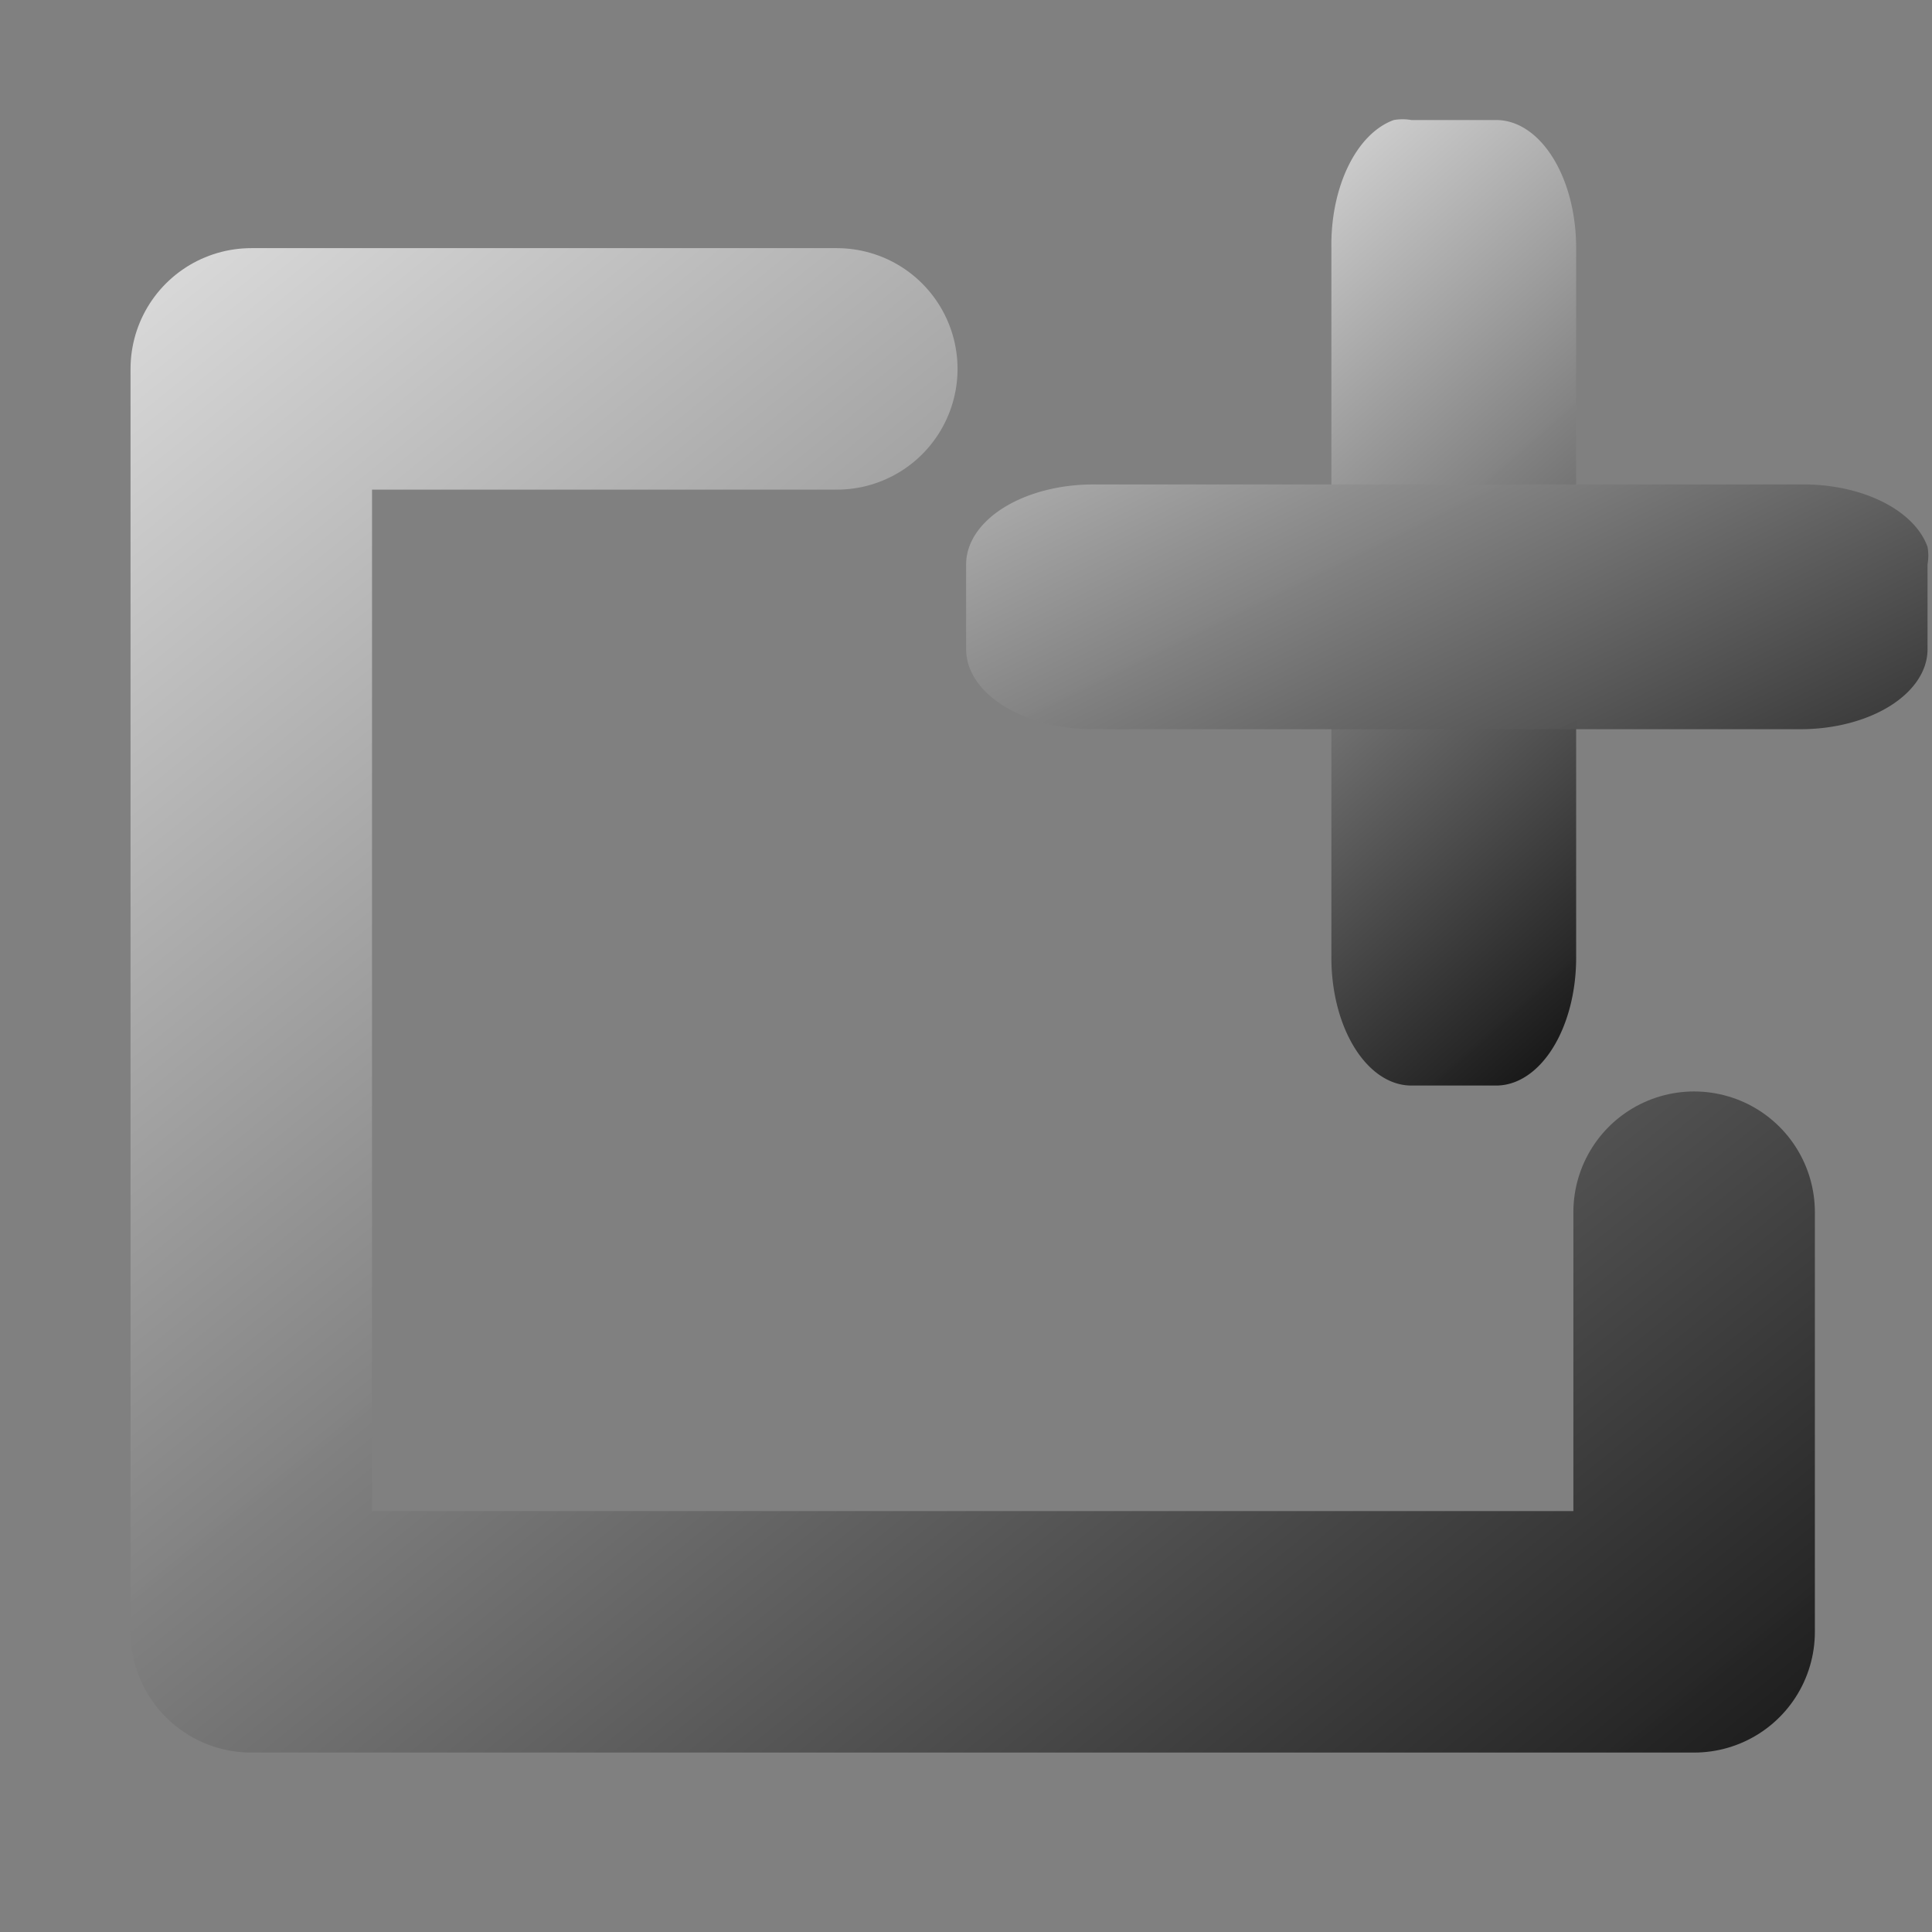 <?xml version="1.0" encoding="UTF-8" standalone="no"?>
<!-- Created with Inkscape (http://www.inkscape.org/) -->

<svg
   xmlns:osb="http://www.openswatchbook.org/uri/2009/osb"
   xmlns:dc="http://purl.org/dc/elements/1.1/"
   xmlns:cc="http://creativecommons.org/ns#"
   xmlns:rdf="http://www.w3.org/1999/02/22-rdf-syntax-ns#"
   xmlns:svg="http://www.w3.org/2000/svg"
   xmlns="http://www.w3.org/2000/svg"
   xmlns:xlink="http://www.w3.org/1999/xlink"
   xmlns:sodipodi="http://sodipodi.sourceforge.net/DTD/sodipodi-0.dtd"
   xmlns:inkscape="http://www.inkscape.org/namespaces/inkscape"
   width="16"
   height="16"
   id="svg2985"
   version="1.1"
   inkscape:version="0.48.4 r9939"
   sodipodi:docname="toolbar_newitem.svg">
  <rect width="100%" height="100%" fill="#808080" stroke="none"/>
  <defs
     id="defs2987">
    <linearGradient
       id="linearGradient4036">
      <stop
         id="stop4038"
         offset="0"
         style="stop-color:#0f0f0f;stop-opacity:1;" />
      <stop
         id="stop4040"
         offset="1"
         style="stop-color:#fafafa;stop-opacity:0.98;" />
    </linearGradient>
    <linearGradient
       id="linearGradient3915"
       osb:paint="solid">
      <stop
         style="stop-color:#3861a5;stop-opacity:1;"
         offset="0"
         id="stop3917" />
    </linearGradient>
    <linearGradient
       inkscape:collect="always"
       id="linearGradient3848">
      <stop
         style="stop-color:#000000;stop-opacity:1;"
         offset="0"
         id="stop3850" />
      <stop
         style="stop-color:#000000;stop-opacity:0;"
         offset="1"
         id="stop3852" />
    </linearGradient>
    <inkscape:path-effect
       effect="spiro"
       id="path-effect3833"
       is_visible="true" />
    <linearGradient
       id="linearGradient4619">
      <stop
         style="stop-color:#c3c3c3;stop-opacity:1;"
         offset="0"
         id="stop4621" />
      <stop
         style="stop-color:#ffffff;stop-opacity:1;"
         offset="1"
         id="stop4623" />
    </linearGradient>
    <linearGradient
       id="linearGradient4592">
      <stop
         style="stop-color:#c3c3c3;stop-opacity:1;"
         offset="0"
         id="stop4594" />
      <stop
         style="stop-color:#fafafa;stop-opacity:0.98;"
         offset="1"
         id="stop4596" />
    </linearGradient>
    <linearGradient
       inkscape:collect="always"
       xlink:href="#linearGradient4592"
       id="linearGradient4598"
       x1="45"
       y1="48"
       x2="2"
       y2="-3"
       gradientUnits="userSpaceOnUse"
       gradientTransform="translate(10.91,55.154)" />
    <linearGradient
       inkscape:collect="always"
       xlink:href="#linearGradient4619"
       id="linearGradient4625"
       x1="29"
       y1="43"
       x2="29"
       y2="35"
       gradientUnits="userSpaceOnUse"
       gradientTransform="matrix(0.311,0,0,0.899,2.626,-10.406)" />
    <linearGradient
       inkscape:collect="always"
       xlink:href="#linearGradient4036"
       id="linearGradient4668"
       gradientUnits="userSpaceOnUse"
       x1="22"
       y1="38.608"
       x2="17.305"
       y2="30.087"
       gradientTransform="matrix(0.662,0,0,1.057,-2.232,0.908)" />
    <linearGradient
       inkscape:collect="always"
       xlink:href="#linearGradient4619"
       id="linearGradient4672"
       gradientUnits="userSpaceOnUse"
       gradientTransform="matrix(1,0,0,0.8,22.378,2.087)"
       x1="22"
       y1="38"
       x2="22"
       y2="26" />
    <linearGradient
       inkscape:collect="always"
       xlink:href="#linearGradient4619"
       id="linearGradient4676"
       gradientUnits="userSpaceOnUse"
       gradientTransform="matrix(1.016,0,0,0.386,26.037,17.721)"
       x1="22"
       y1="38"
       x2="22"
       y2="26" />
    <linearGradient
       inkscape:collect="always"
       xlink:href="#linearGradient4619"
       id="linearGradient4680"
       gradientUnits="userSpaceOnUse"
       gradientTransform="matrix(1,0,0,1.16,30.257,-11.573)"
       x1="22"
       y1="38"
       x2="22"
       y2="26" />
    <linearGradient
       inkscape:collect="always"
       xlink:href="#linearGradient4619"
       id="linearGradient4700"
       gradientUnits="userSpaceOnUse"
       x1="11"
       y1="12"
       x2="11"
       y2="6"
       gradientTransform="translate(15.509,0.297)" />
    <linearGradient
       inkscape:collect="always"
       xlink:href="#linearGradient4619"
       id="linearGradient4704"
       gradientUnits="userSpaceOnUse"
       gradientTransform="translate(15.509,4.245)"
       x1="11"
       y1="12"
       x2="11"
       y2="6" />
    <linearGradient
       inkscape:collect="always"
       xlink:href="#linearGradient4619"
       id="linearGradient4708"
       gradientUnits="userSpaceOnUse"
       gradientTransform="translate(-0.909,12.021)"
       x1="11"
       y1="12"
       x2="11"
       y2="6" />
    <linearGradient
       inkscape:collect="always"
       xlink:href="#linearGradient4619"
       id="linearGradient4712"
       gradientUnits="userSpaceOnUse"
       x1="11"
       y1="12"
       x2="11"
       y2="6"
       gradientTransform="matrix(4.637,0,0,0.663,-16.518,-0.937)" />
    <linearGradient
       inkscape:collect="always"
       xlink:href="#linearGradient4619"
       id="linearGradient4716"
       gradientUnits="userSpaceOnUse"
       gradientTransform="matrix(4.67,0,0,0.663,-16.952,3.002)"
       x1="11"
       y1="12"
       x2="11"
       y2="6" />
    <linearGradient
       inkscape:collect="always"
       xlink:href="#linearGradient4619"
       id="linearGradient4720"
       gradientUnits="userSpaceOnUse"
       gradientTransform="matrix(4.67,0,0,0.711,-16.851,6.632)"
       x1="11"
       y1="12"
       x2="11"
       y2="6" />
    <linearGradient
       inkscape:collect="always"
       xlink:href="#linearGradient4619"
       id="linearGradient4724"
       gradientUnits="userSpaceOnUse"
       gradientTransform="matrix(4.367,0,0,0.36,-29.207,18.152)"
       x1="11"
       y1="12"
       x2="11"
       y2="6" />
    <linearGradient
       inkscape:collect="always"
       xlink:href="#linearGradient4619"
       id="linearGradient4726"
       gradientUnits="userSpaceOnUse"
       x1="11"
       y1="12"
       x2="11"
       y2="6"
       gradientTransform="translate(15.509,-3.551)" />
    <linearGradient
       inkscape:collect="always"
       xlink:href="#linearGradient4619"
       id="linearGradient4759"
       x1="-26.774"
       y1="81.828"
       x2="-26.744"
       y2="203.225"
       gradientUnits="userSpaceOnUse"
       gradientTransform="matrix(0.315,0,0,0.285,35.274,8.788)" />
    <linearGradient
       inkscape:collect="always"
       xlink:href="#linearGradient4619"
       id="linearGradient4765"
       gradientUnits="userSpaceOnUse"
       gradientTransform="translate(15.437,8.357)"
       x1="11"
       y1="12"
       x2="11"
       y2="6" />
    <linearGradient
       inkscape:collect="always"
       xlink:href="#linearGradient4619"
       id="linearGradient4767"
       gradientUnits="userSpaceOnUse"
       gradientTransform="matrix(4.637,0,0,0.735,-16.518,10.411)"
       x1="11"
       y1="12"
       x2="11"
       y2="6" />
    <linearGradient
       inkscape:collect="always"
       xlink:href="#linearGradient4619"
       id="linearGradient3048"
       gradientUnits="userSpaceOnUse"
       gradientTransform="matrix(0.627,0,0,1,-8.557,-29.094)"
       x1="22"
       y1="38"
       x2="22"
       y2="26" />
    <linearGradient
       inkscape:collect="always"
       xlink:href="#linearGradient3848"
       id="linearGradient3854"
       x1="7.278"
       y1="31.825"
       x2="7.192"
       y2="42.053"
       gradientUnits="userSpaceOnUse" />
    <linearGradient
       inkscape:collect="always"
       xlink:href="#linearGradient3848"
       id="linearGradient3858"
       gradientUnits="userSpaceOnUse"
       x1="7.278"
       y1="31.825"
       x2="7.192"
       y2="42.053"
       gradientTransform="matrix(0,1,-1,0,48.341,29.754)" />
    <linearGradient
       inkscape:collect="always"
       xlink:href="#linearGradient4619"
       id="linearGradient3872"
       gradientUnits="userSpaceOnUse"
       gradientTransform="matrix(0,1,-1,0,37.027,27.986)"
       x1="3.44"
       y1="39.957"
       x2="16.915"
       y2="40.159" />
    <linearGradient
       inkscape:collect="always"
       xlink:href="#linearGradient4619"
       id="linearGradient3874"
       gradientUnits="userSpaceOnUse"
       x1="7.682"
       y1="39.048"
       x2="7.596"
       y2="43.29"
       gradientTransform="translate(-15.127,3.763)" />
    <linearGradient
       inkscape:collect="always"
       xlink:href="#linearGradient4619"
       id="linearGradient3897"
       gradientUnits="userSpaceOnUse"
       x1="8.036"
       y1="34.828"
       x2="8.065"
       y2="52.405"
       gradientTransform="translate(-10.657,-15.91)" />
    <linearGradient
       inkscape:collect="always"
       xlink:href="#linearGradient4619"
       id="linearGradient3899"
       gradientUnits="userSpaceOnUse"
       x1="7.682"
       y1="39.048"
       x2="7.596"
       y2="43.29"
       gradientTransform="translate(-10.657,-15.91)" />
    <linearGradient
       inkscape:collect="always"
       xlink:href="#linearGradient4619"
       id="linearGradient3901"
       gradientUnits="userSpaceOnUse"
       gradientTransform="matrix(0,1,-1,0,37.356,16.168)"
       x1="3.44"
       y1="39.957"
       x2="16.915"
       y2="40.159" />
    <linearGradient
       inkscape:collect="always"
       xlink:href="#linearGradient4619"
       id="linearGradient3143"
       gradientUnits="userSpaceOnUse"
       gradientTransform="matrix(0,0.31,-0.877,0,52.267,15.85)"
       x1="29"
       y1="43"
       x2="29"
       y2="35" />
    <linearGradient
       inkscape:collect="always"
       xlink:href="#linearGradient4592"
       id="linearGradient3943"
       gradientUnits="userSpaceOnUse"
       gradientTransform="translate(22.905,-2.02)"
       x1="7.466"
       y1="45.917"
       x2="1.121"
       y2="32.28" />
    <linearGradient
       inkscape:collect="always"
       xlink:href="#linearGradient4592"
       id="linearGradient3997"
       gradientUnits="userSpaceOnUse"
       gradientTransform="matrix(0.922,0,0,0.954,0.675,2.121)"
       x1="7.466"
       y1="45.917"
       x2="1.121"
       y2="32.28" />
    <linearGradient
       inkscape:collect="always"
       xlink:href="#linearGradient4592"
       id="linearGradient4011"
       gradientUnits="userSpaceOnUse"
       gradientTransform="matrix(0.922,0,0,0.954,0.675,-29.879)"
       x1="7.466"
       y1="45.917"
       x2="1.121"
       y2="32.28" />
    <linearGradient
       inkscape:collect="always"
       xlink:href="#linearGradient4592"
       id="linearGradient4016"
       gradientUnits="userSpaceOnUse"
       gradientTransform="matrix(0.922,0,0,0.954,11.71,-3.056)"
       x1="7.466"
       y1="45.917"
       x2="1.121"
       y2="32.28" />
    <linearGradient
       inkscape:collect="always"
       xlink:href="#linearGradient4036"
       id="linearGradient4020"
       gradientUnits="userSpaceOnUse"
       gradientTransform="matrix(0,0.662,-1.053,0,47.906,22.754)"
       x1="25.292"
       y1="29.495"
       x2="14.445"
       y2="37.945" />
    <linearGradient
       inkscape:collect="always"
       xlink:href="#linearGradient4592"
       id="linearGradient4028"
       gradientUnits="userSpaceOnUse"
       gradientTransform="matrix(0.922,0,0,0.954,17.889,-12.308)"
       x1="7.466"
       y1="45.917"
       x2="1.121"
       y2="32.28" />
    <linearGradient
       inkscape:collect="always"
       xlink:href="#linearGradient4619"
       id="linearGradient4030"
       gradientUnits="userSpaceOnUse"
       gradientTransform="matrix(0.662,0,0,1.057,14.983,-13.52)"
       x1="22"
       y1="38"
       x2="22"
       y2="26" />
    <linearGradient
       inkscape:collect="always"
       xlink:href="#linearGradient4619"
       id="linearGradient4032"
       gradientUnits="userSpaceOnUse"
       gradientTransform="matrix(0,0.662,-1.053,0,65.12,8.326)"
       x1="23.079"
       y1="30.751"
       x2="10.83"
       y2="42.525" />
    <linearGradient
       inkscape:collect="always"
       xlink:href="#linearGradient4036"
       id="linearGradient4034"
       gradientUnits="userSpaceOnUse"
       gradientTransform="matrix(0.922,0,0,0.954,0.675,-29.879)"
       x1="14.321"
       y1="49.061"
       x2="-0.274"
       y2="30.408" />
  </defs>
  <sodipodi:namedview
     id="base"
     pagecolor="#ffffff"
     bordercolor="#666666"
     borderopacity="1.0"
     inkscape:pageopacity="0.0"
     inkscape:pageshadow="2"
     inkscape:zoom="28"
     inkscape:cx="10.561184"
     inkscape:cy="10.305715"
     inkscape:current-layer="layer1"
     showgrid="true"
     inkscape:grid-bbox="true"
     inkscape:document-units="px"
     inkscape:window-width="1866"
     inkscape:window-height="1129"
     inkscape:window-x="-2"
     inkscape:window-y="-3"
     inkscape:window-maximized="1"
     inkscape:snap-global="false">
    <inkscape:grid
       type="xygrid"
       id="grid3012"
       empspacing="5"
       visible="true"
       enabled="true"
       snapvisiblegridlinesonly="true" />
  </sodipodi:namedview>
  <g
     id="layer1"
     inkscape:label="Layer 1"
     inkscape:groupmode="layer"
     transform="translate(0,-32)">
    <path
       style="fill:none;stroke:url(#linearGradient4034);stroke-width:2;stroke-linecap:round;stroke-linejoin:round;stroke-miterlimit:4;stroke-opacity:1;stroke-dasharray:none;stroke-dashoffset:0"
       d="M 14.03 10.039 L 14.03 13.514 L 2.081 13.514 L 2.081 3.055 L 2.081 3.055 L 6.93 3.055 "
       id="path4014"
       transform="translate(0,32)" />
    <path
       inkscape:connector-curvature="0"
       id="path4666"
       d="m 11.543,32.994 a 0.662,1.058 0 0 0 -0.517,1.057 l 0,5.882 a 0.662,1.058 0 0 0 0.662,1.057 l 0.703,0 a 0.662,1.058 0 0 0 0.662,-1.057 l 0,-5.882 a 0.662,1.058 0 0 0 -0.662,-1.057 l -0.703,0 a 0.662,1.058 0 0 0 -0.145,0 z"
       style="font-size:medium;font-style:normal;font-variant:normal;font-weight:normal;font-stretch:normal;text-indent:0;text-align:start;text-decoration:none;line-height:normal;letter-spacing:normal;word-spacing:normal;text-transform:none;direction:ltr;block-progression:tb;writing-mode:lr-tb;text-anchor:start;baseline-shift:baseline;color:#000000;fill:url(#linearGradient4668);fill-opacity:1;fill-rule:nonzero;stroke:none;stroke-width:2;marker:none;visibility:visible;display:inline;overflow:visible;enable-background:accumulate;font-family:Sans;-inkscape-font-specification:Sans" />
    <path
       style="font-size:medium;font-style:normal;font-variant:normal;font-weight:normal;font-stretch:normal;text-indent:0;text-align:start;text-decoration:none;line-height:normal;letter-spacing:normal;word-spacing:normal;text-transform:none;direction:ltr;block-progression:tb;writing-mode:lr-tb;text-anchor:start;baseline-shift:baseline;color:#000000;fill:url(#linearGradient4020);fill-opacity:1;fill-rule:nonzero;stroke:none;stroke-width:2;marker:none;visibility:visible;display:inline;overflow:visible;enable-background:accumulate;font-family:Sans;-inkscape-font-specification:Sans"
       d="m 15.963,36.529 a 1.053,0.662 0 0 0 -1.053,-0.517 l -5.856,0 a 1.053,0.662 0 0 0 -1.053,0.662 l 0,0.703 a 1.053,0.662 0 0 0 1.053,0.662 l 5.856,0 a 1.053,0.662 0 0 0 1.053,-0.662 l 0,-0.703 a 1.053,0.662 0 0 0 0,-0.145 z"
       id="path4018"
       inkscape:connector-curvature="0" />
    <path
       id="path4022"
       d="m 31.245,27.61 0,3.476 -11.949,0 0,-10.459 0,0 4.848,0"
       style="fill:none;stroke:url(#linearGradient4028);stroke-width:2;stroke-linecap:round;stroke-linejoin:round;stroke-miterlimit:4;stroke-opacity:1;stroke-dasharray:none;stroke-dashoffset:0"
       inkscape:connector-curvature="0" />
    <path
       style="font-size:medium;font-style:normal;font-variant:normal;font-weight:normal;font-stretch:normal;text-indent:0;text-align:start;text-decoration:none;line-height:normal;letter-spacing:normal;word-spacing:normal;text-transform:none;direction:ltr;block-progression:tb;writing-mode:lr-tb;text-anchor:start;baseline-shift:baseline;color:#000000;fill:url(#linearGradient4030);fill-opacity:1;fill-rule:nonzero;stroke:none;stroke-width:2;marker:none;visibility:visible;display:inline;overflow:visible;enable-background:accumulate;font-family:Sans;-inkscape-font-specification:Sans"
       d="m 28.757,18.566 a 0.662,1.058 0 0 0 -0.517,1.057 l 0,5.882 a 0.662,1.058 0 0 0 0.662,1.057 l 0.703,0 a 0.662,1.058 0 0 0 0.662,-1.057 l 0,-5.882 a 0.662,1.058 0 0 0 -0.662,-1.057 l -0.703,0 a 0.662,1.058 0 0 0 -0.145,0 z"
       id="path4024"
       inkscape:connector-curvature="0" />
    <path
       inkscape:connector-curvature="0"
       id="path4026"
       d="m 33.177,22.1 a 1.053,0.662 0 0 0 -1.053,-0.517 l -5.856,0 a 1.053,0.662 0 0 0 -1.053,0.662 l 0,0.703 a 1.053,0.662 0 0 0 1.053,0.662 l 5.856,0 a 1.053,0.662 0 0 0 1.053,-0.662 l 0,-0.703 a 1.053,0.662 0 0 0 0,-0.145 z"
       style="font-size:medium;font-style:normal;font-variant:normal;font-weight:normal;font-stretch:normal;text-indent:0;text-align:start;text-decoration:none;line-height:normal;letter-spacing:normal;word-spacing:normal;text-transform:none;direction:ltr;block-progression:tb;writing-mode:lr-tb;text-anchor:start;baseline-shift:baseline;color:#000000;fill:url(#linearGradient4032);fill-opacity:1;fill-rule:nonzero;stroke:none;stroke-width:2;marker:none;visibility:visible;display:inline;overflow:visible;enable-background:accumulate;font-family:Sans;-inkscape-font-specification:Sans" />
  </g>
</svg>
